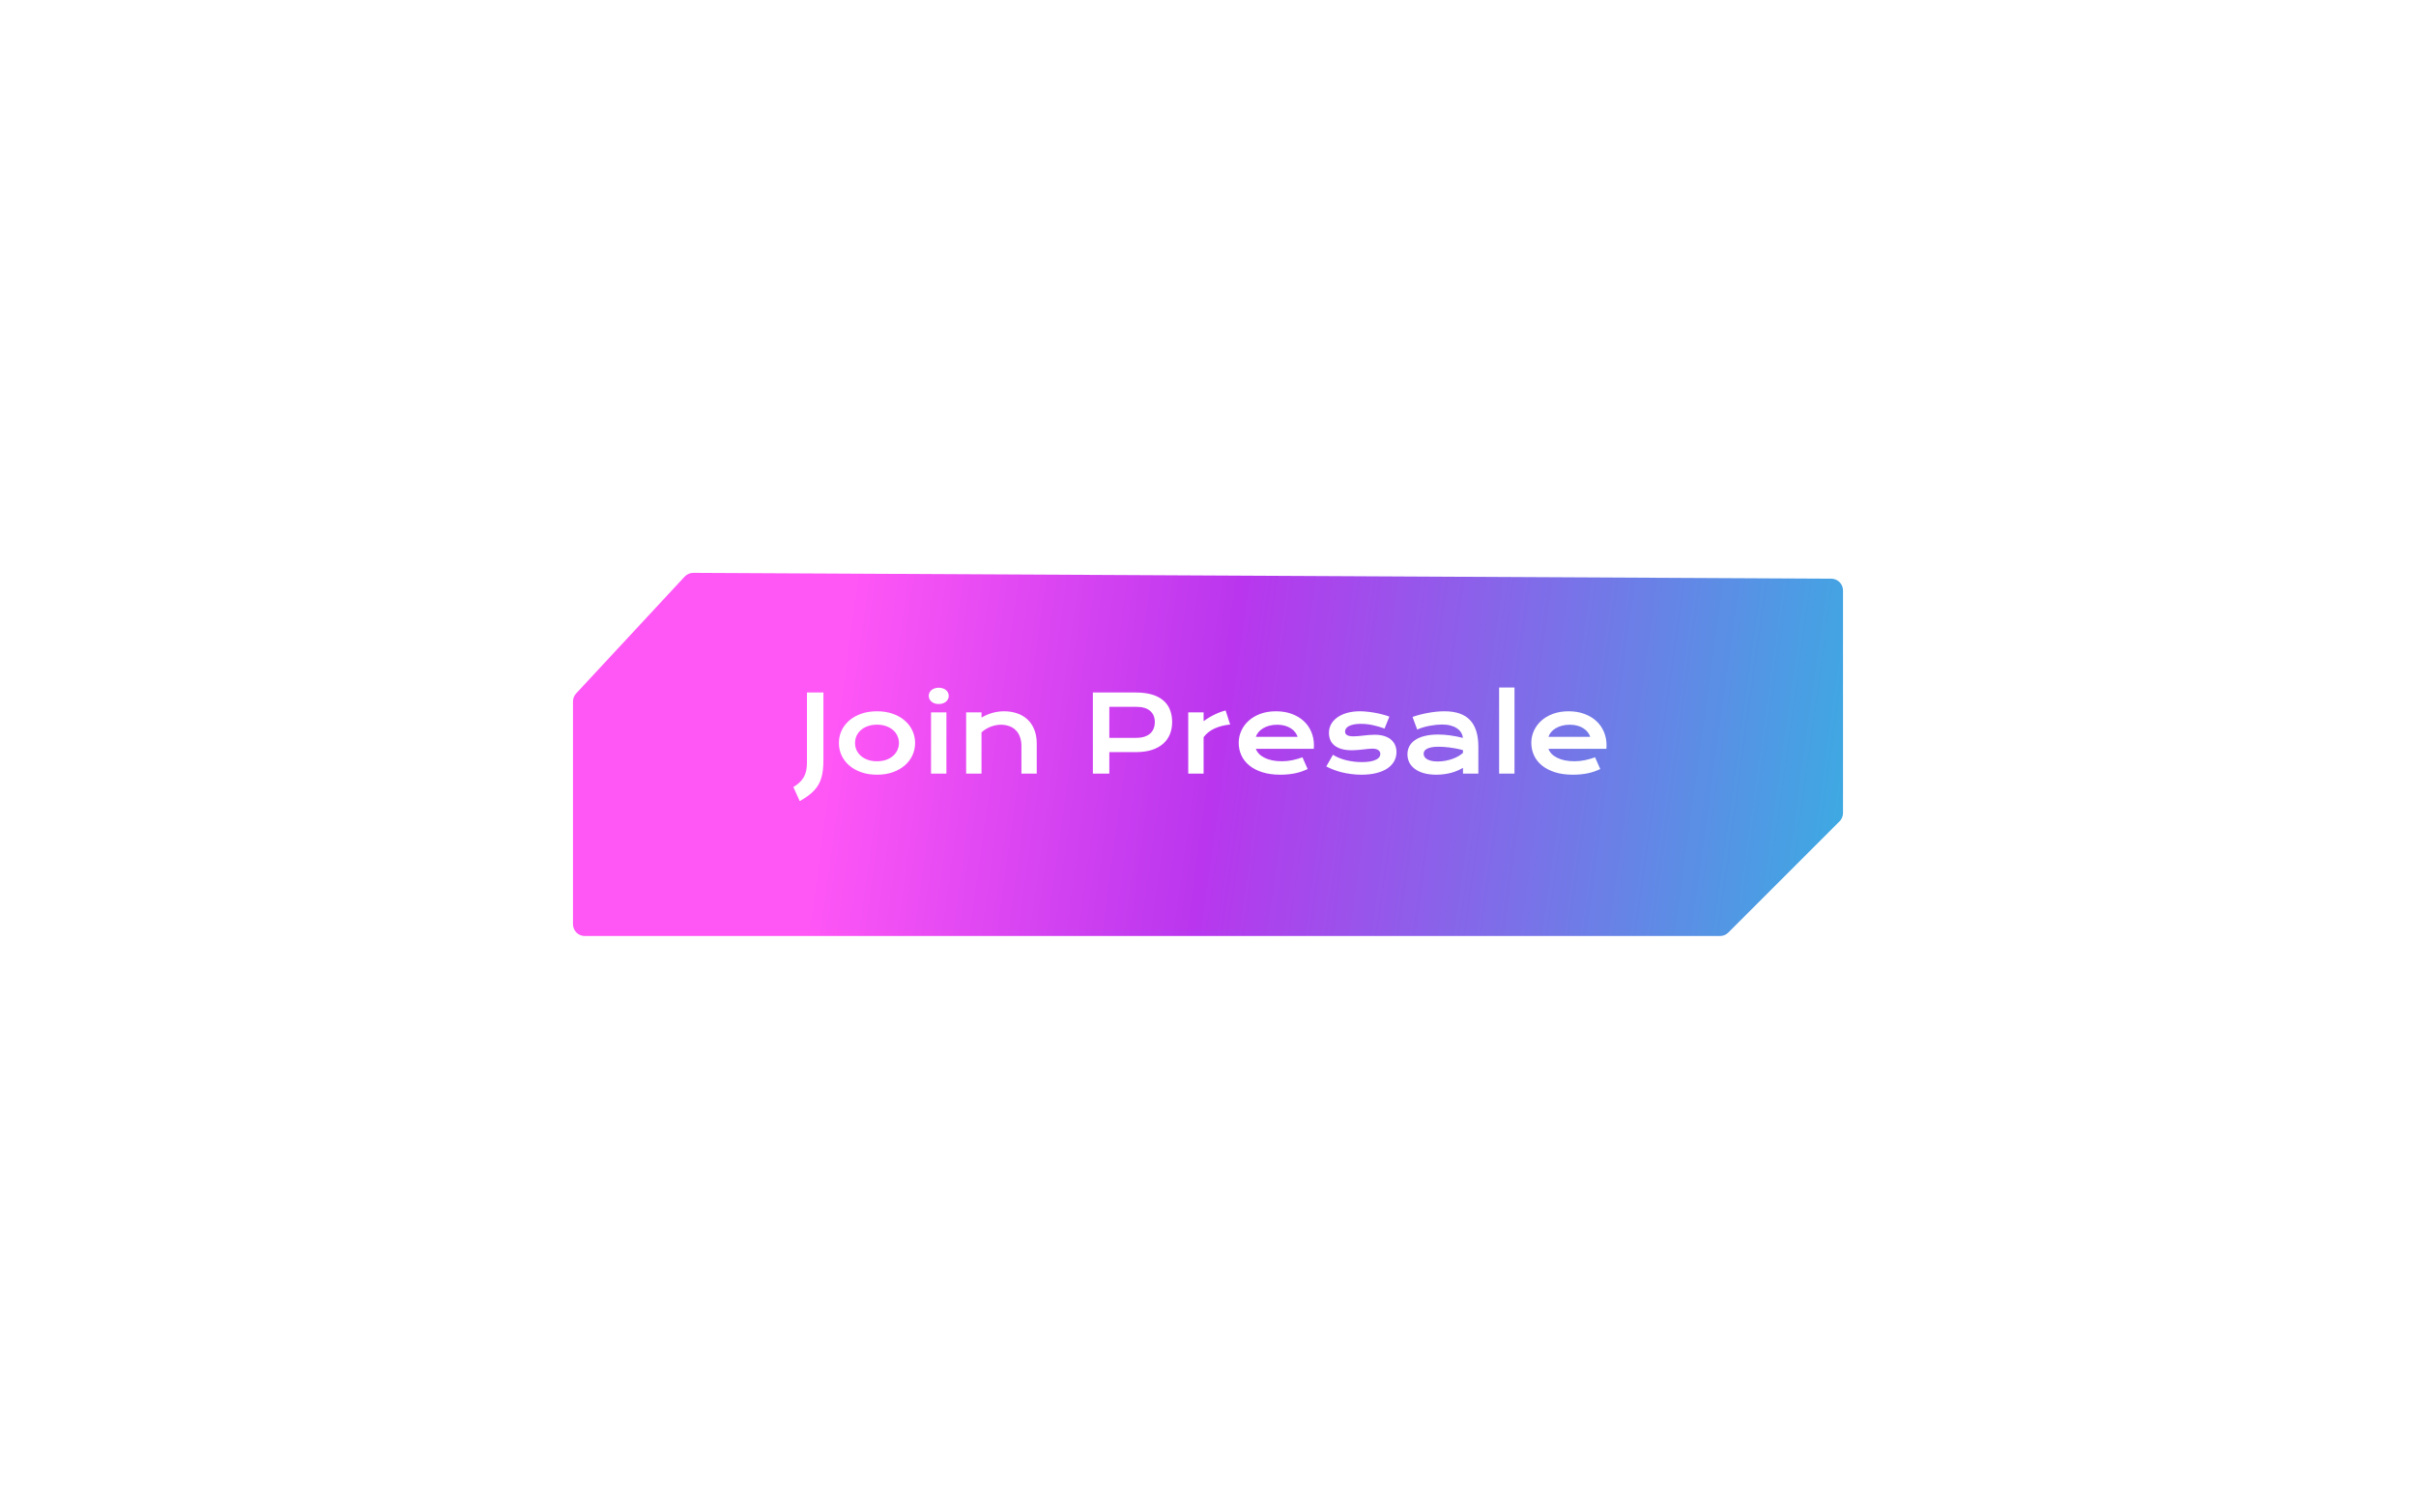 <svg width="409" height="256" viewBox="0 0 409 256" fill="none" xmlns="http://www.w3.org/2000/svg">
<g filter="url(#filter0_bd_2_1060)">
<path d="M97 114.785V152.5C97 153.605 97.895 154.5 99 154.5H291.172C291.702 154.5 292.211 154.289 292.586 153.914L311.414 135.086C311.789 134.711 312 134.202 312 133.672V95.99C312 94.889 311.111 93.996 310.01 93.99L117.378 93.004C116.819 93.002 116.283 93.233 115.902 93.644L97.534 113.424C97.191 113.794 97 114.281 97 114.785Z" fill="url(#paint0_linear_2_1060)"/>
</g>
<path d="M134.306 133.276C134.71 133.03 135.056 132.772 135.343 132.503C135.636 132.233 135.876 131.935 136.063 131.606C136.251 131.284 136.389 130.924 136.477 130.525C136.564 130.121 136.608 129.664 136.608 129.154V117.263H139.395V128.653C139.395 129.263 139.368 129.819 139.315 130.323C139.263 130.821 139.175 131.278 139.052 131.694C138.935 132.116 138.773 132.503 138.568 132.854C138.369 133.206 138.12 133.54 137.821 133.856C137.528 134.173 137.18 134.478 136.775 134.771C136.377 135.063 135.914 135.359 135.387 135.658L134.306 133.276ZM142.014 125.814C142.014 125.07 142.163 124.373 142.462 123.723C142.767 123.072 143.197 122.504 143.754 122.018C144.316 121.531 144.993 121.147 145.784 120.866C146.581 120.585 147.475 120.444 148.465 120.444C149.455 120.444 150.346 120.585 151.137 120.866C151.934 121.147 152.61 121.531 153.167 122.018C153.729 122.504 154.16 123.072 154.459 123.723C154.764 124.373 154.916 125.07 154.916 125.814C154.916 126.559 154.764 127.256 154.459 127.906C154.16 128.557 153.729 129.125 153.167 129.611C152.61 130.098 151.934 130.481 151.137 130.763C150.346 131.044 149.455 131.185 148.465 131.185C147.475 131.185 146.581 131.044 145.784 130.763C144.993 130.481 144.316 130.098 143.754 129.611C143.197 129.125 142.767 128.557 142.462 127.906C142.163 127.256 142.014 126.559 142.014 125.814ZM144.747 125.814C144.747 126.23 144.829 126.626 144.993 127.001C145.163 127.37 145.406 127.698 145.723 127.985C146.045 128.267 146.435 128.492 146.892 128.662C147.354 128.826 147.879 128.908 148.465 128.908C149.051 128.908 149.572 128.826 150.029 128.662C150.492 128.492 150.882 128.267 151.198 127.985C151.521 127.698 151.764 127.37 151.928 127.001C152.098 126.626 152.183 126.23 152.183 125.814C152.183 125.398 152.098 125.003 151.928 124.628C151.764 124.253 151.521 123.925 151.198 123.644C150.882 123.356 150.492 123.131 150.029 122.967C149.572 122.797 149.051 122.712 148.465 122.712C147.879 122.712 147.354 122.797 146.892 122.967C146.435 123.131 146.045 123.356 145.723 123.644C145.406 123.925 145.163 124.253 144.993 124.628C144.829 125.003 144.747 125.398 144.747 125.814ZM158.915 119.214C158.657 119.214 158.423 119.179 158.212 119.108C158.007 119.032 157.831 118.933 157.685 118.81C157.538 118.681 157.424 118.534 157.342 118.37C157.266 118.2 157.228 118.021 157.228 117.834C157.228 117.641 157.266 117.462 157.342 117.298C157.424 117.128 157.538 116.981 157.685 116.858C157.831 116.735 158.007 116.639 158.212 116.568C158.423 116.492 158.657 116.454 158.915 116.454C159.179 116.454 159.413 116.492 159.618 116.568C159.829 116.639 160.008 116.735 160.154 116.858C160.301 116.981 160.412 117.128 160.488 117.298C160.57 117.462 160.611 117.641 160.611 117.834C160.611 118.021 160.57 118.2 160.488 118.37C160.412 118.534 160.301 118.681 160.154 118.81C160.008 118.933 159.829 119.032 159.618 119.108C159.413 119.179 159.179 119.214 158.915 119.214ZM157.614 120.629H160.216V131H157.614V120.629ZM163.556 120.629H166.157V121.508C166.849 121.115 167.508 120.84 168.135 120.682C168.768 120.523 169.386 120.444 169.989 120.444C170.78 120.444 171.513 120.562 172.187 120.796C172.86 121.024 173.443 121.367 173.936 121.824C174.428 122.281 174.812 122.853 175.087 123.538C175.368 124.218 175.509 125.006 175.509 125.902V131H172.916V126.324C172.916 125.756 172.834 125.249 172.67 124.804C172.512 124.353 172.28 123.975 171.976 123.67C171.677 123.359 171.311 123.125 170.877 122.967C170.449 122.803 169.969 122.721 169.436 122.721C169.154 122.721 168.864 122.75 168.565 122.809C168.272 122.867 167.982 122.952 167.695 123.063C167.414 123.169 167.142 123.304 166.878 123.468C166.614 123.626 166.374 123.808 166.157 124.013V131H163.556V120.629ZM185.01 117.263H192.252C193.307 117.263 194.221 117.377 194.994 117.605C195.768 117.834 196.409 118.165 196.919 118.599C197.429 119.026 197.807 119.551 198.053 120.172C198.305 120.793 198.431 121.493 198.431 122.272C198.431 123.005 198.308 123.682 198.062 124.303C197.815 124.924 197.438 125.463 196.928 125.92C196.424 126.371 195.785 126.726 195.012 126.983C194.238 127.235 193.324 127.361 192.27 127.361L187.796 127.353V131H185.01V117.263ZM192.322 124.944C192.85 124.944 193.31 124.883 193.702 124.76C194.101 124.631 194.432 124.452 194.695 124.224C194.965 123.989 195.164 123.708 195.293 123.38C195.428 123.046 195.495 122.677 195.495 122.272C195.495 121.458 195.229 120.825 194.695 120.374C194.168 119.917 193.377 119.688 192.322 119.688H187.796V124.944H192.322ZM201.155 120.629H203.757V122.123C204.331 121.695 204.938 121.326 205.576 121.016C206.215 120.705 206.851 120.468 207.483 120.304L208.248 122.686C207.246 122.785 206.364 123.011 205.603 123.362C204.847 123.708 204.231 124.197 203.757 124.83V131H201.155V120.629ZM209.698 125.779C209.698 125.076 209.842 124.405 210.129 123.767C210.416 123.122 210.829 122.554 211.368 122.062C211.907 121.569 212.566 121.177 213.346 120.884C214.131 120.591 215.021 120.444 216.018 120.444C217.008 120.444 217.898 120.594 218.689 120.893C219.486 121.186 220.16 121.59 220.711 122.105C221.268 122.621 221.692 123.228 221.985 123.925C222.284 124.622 222.434 125.369 222.434 126.166C222.434 126.266 222.431 126.374 222.425 126.491C222.425 126.603 222.419 126.705 222.407 126.799H212.599C212.71 127.109 212.889 127.394 213.135 127.651C213.387 127.909 213.7 128.132 214.075 128.319C214.45 128.507 214.884 128.653 215.376 128.759C215.868 128.858 216.413 128.908 217.011 128.908C217.608 128.908 218.203 128.847 218.795 128.724C219.387 128.595 219.952 128.434 220.491 128.24L221.37 130.227C221.03 130.385 220.685 130.525 220.333 130.648C219.987 130.766 219.624 130.865 219.243 130.947C218.868 131.023 218.473 131.082 218.057 131.123C217.646 131.164 217.213 131.185 216.756 131.185C215.59 131.185 214.567 131.044 213.688 130.763C212.81 130.481 212.074 130.098 211.482 129.611C210.891 129.125 210.445 128.554 210.146 127.897C209.848 127.241 209.698 126.535 209.698 125.779ZM219.674 124.769C219.58 124.481 219.434 124.215 219.234 123.969C219.041 123.717 218.798 123.5 218.505 123.318C218.212 123.131 217.872 122.984 217.485 122.879C217.099 122.773 216.674 122.721 216.211 122.721C215.719 122.721 215.271 122.776 214.866 122.888C214.462 122.999 214.107 123.148 213.803 123.336C213.498 123.523 213.243 123.74 213.038 123.986C212.839 124.232 212.692 124.493 212.599 124.769H219.674ZM225.65 127.818C226.354 128.24 227.127 128.551 227.971 128.75C228.814 128.949 229.679 129.049 230.563 129.049C231.161 129.049 231.659 129.008 232.058 128.926C232.456 128.844 232.775 128.738 233.016 128.609C233.256 128.48 233.426 128.334 233.525 128.17C233.625 128.006 233.675 127.839 233.675 127.669C233.675 127.423 233.566 127.212 233.35 127.036C233.139 126.86 232.787 126.772 232.295 126.772C232.066 126.772 231.82 126.787 231.557 126.816C231.293 126.846 231.015 126.878 230.722 126.913C230.435 126.942 230.133 126.972 229.816 127.001C229.506 127.03 229.189 127.045 228.867 127.045C228.164 127.045 227.563 126.969 227.065 126.816C226.573 126.664 226.172 126.456 225.861 126.192C225.551 125.929 225.325 125.618 225.185 125.261C225.044 124.897 224.974 124.508 224.974 124.092C224.974 123.564 225.097 123.078 225.343 122.633C225.589 122.188 225.94 121.804 226.397 121.481C226.854 121.153 227.405 120.898 228.05 120.717C228.7 120.535 229.424 120.444 230.221 120.444C230.637 120.444 231.07 120.471 231.521 120.523C231.979 120.57 232.427 120.635 232.866 120.717C233.306 120.799 233.728 120.896 234.132 121.007C234.536 121.112 234.894 121.227 235.204 121.35L234.387 123.371C233.725 123.125 233.062 122.932 232.4 122.791C231.744 122.645 231.067 122.571 230.37 122.571C229.884 122.571 229.471 122.609 229.131 122.686C228.797 122.756 228.524 122.853 228.313 122.976C228.103 123.093 227.947 123.23 227.848 123.389C227.754 123.541 227.707 123.702 227.707 123.872C227.707 123.995 227.73 124.106 227.777 124.206C227.83 124.306 227.912 124.394 228.023 124.47C228.141 124.54 228.29 124.596 228.472 124.637C228.659 124.672 228.888 124.689 229.157 124.689C229.403 124.689 229.664 124.675 229.939 124.646C230.215 124.616 230.502 124.587 230.801 124.558C231.1 124.522 231.407 124.49 231.724 124.461C232.046 124.432 232.374 124.417 232.708 124.417C233.329 124.417 233.871 124.49 234.334 124.637C234.803 124.783 235.189 124.988 235.494 125.252C235.799 125.516 236.027 125.826 236.18 126.184C236.332 126.541 236.408 126.931 236.408 127.353C236.408 127.897 236.282 128.404 236.03 128.873C235.778 129.342 235.403 129.749 234.905 130.095C234.407 130.435 233.786 130.701 233.042 130.895C232.304 131.088 231.448 131.185 230.476 131.185C229.878 131.185 229.301 131.146 228.744 131.07C228.188 131 227.657 130.903 227.153 130.78C226.649 130.651 226.175 130.502 225.729 130.332C225.29 130.162 224.889 129.98 224.525 129.787L225.65 127.818ZM238.263 127.73C238.263 127.232 238.371 126.778 238.588 126.368C238.805 125.958 239.13 125.606 239.563 125.313C239.997 125.015 240.536 124.786 241.181 124.628C241.831 124.464 242.587 124.382 243.448 124.382C244.087 124.382 244.758 124.429 245.461 124.522C246.17 124.616 246.899 124.76 247.649 124.953C247.62 124.625 247.521 124.323 247.351 124.048C247.181 123.767 246.943 123.526 246.639 123.327C246.34 123.122 245.977 122.964 245.549 122.853C245.127 122.741 244.646 122.686 244.107 122.686C243.814 122.686 243.492 122.703 243.141 122.738C242.789 122.773 242.426 122.826 242.051 122.896C241.676 122.967 241.304 123.055 240.935 123.16C240.571 123.266 240.231 123.392 239.915 123.538L239.124 121.402C239.517 121.262 239.936 121.133 240.381 121.016C240.832 120.898 241.292 120.799 241.761 120.717C242.229 120.629 242.698 120.562 243.167 120.515C243.636 120.468 244.09 120.444 244.529 120.444C246.469 120.444 247.91 120.939 248.854 121.93C249.797 122.92 250.269 124.438 250.269 126.482V131H247.667V130.024C247.397 130.183 247.102 130.332 246.779 130.473C246.463 130.613 246.117 130.736 245.742 130.842C245.367 130.947 244.963 131.029 244.529 131.088C244.102 131.152 243.647 131.185 243.167 131.185C242.358 131.185 241.646 131.097 241.031 130.921C240.422 130.745 239.912 130.502 239.502 130.191C239.092 129.881 238.781 129.518 238.57 129.102C238.365 128.68 238.263 128.223 238.263 127.73ZM241.005 127.643C241.005 127.812 241.049 127.977 241.137 128.135C241.225 128.287 241.365 128.425 241.559 128.548C241.752 128.665 241.998 128.762 242.297 128.838C242.602 128.908 242.968 128.943 243.396 128.943C243.853 128.943 244.295 128.902 244.723 128.82C245.15 128.738 245.549 128.63 245.918 128.495C246.287 128.36 246.621 128.205 246.92 128.029C247.219 127.854 247.468 127.672 247.667 127.484V127.027C247.269 126.916 246.873 126.822 246.48 126.746C246.094 126.67 245.722 126.611 245.364 126.57C245.013 126.523 244.679 126.491 244.362 126.474C244.052 126.456 243.779 126.447 243.545 126.447C243.059 126.447 242.654 126.479 242.332 126.544C242.01 126.608 241.749 126.696 241.55 126.808C241.351 126.913 241.21 127.039 241.128 127.186C241.046 127.332 241.005 127.484 241.005 127.643ZM253.784 116.419H256.386V131H253.784V116.419ZM259.233 125.779C259.233 125.076 259.377 124.405 259.664 123.767C259.951 123.122 260.364 122.554 260.903 122.062C261.442 121.569 262.102 121.177 262.881 120.884C263.666 120.591 264.557 120.444 265.553 120.444C266.543 120.444 267.434 120.594 268.225 120.893C269.021 121.186 269.695 121.59 270.246 122.105C270.803 122.621 271.228 123.228 271.521 123.925C271.819 124.622 271.969 125.369 271.969 126.166C271.969 126.266 271.966 126.374 271.96 126.491C271.96 126.603 271.954 126.705 271.942 126.799H262.134C262.245 127.109 262.424 127.394 262.67 127.651C262.922 127.909 263.235 128.132 263.61 128.319C263.985 128.507 264.419 128.653 264.911 128.759C265.403 128.858 265.948 128.908 266.546 128.908C267.144 128.908 267.738 128.847 268.33 128.724C268.922 128.595 269.487 128.434 270.026 128.24L270.905 130.227C270.565 130.385 270.22 130.525 269.868 130.648C269.522 130.766 269.159 130.865 268.778 130.947C268.403 131.023 268.008 131.082 267.592 131.123C267.182 131.164 266.748 131.185 266.291 131.185C265.125 131.185 264.103 131.044 263.224 130.763C262.345 130.481 261.609 130.098 261.018 129.611C260.426 129.125 259.98 128.554 259.682 127.897C259.383 127.241 259.233 126.535 259.233 125.779ZM269.209 124.769C269.115 124.481 268.969 124.215 268.77 123.969C268.576 123.717 268.333 123.5 268.04 123.318C267.747 123.131 267.407 122.984 267.021 122.879C266.634 122.773 266.209 122.721 265.746 122.721C265.254 122.721 264.806 122.776 264.401 122.888C263.997 122.999 263.643 123.148 263.338 123.336C263.033 123.523 262.778 123.74 262.573 123.986C262.374 124.232 262.228 124.493 262.134 124.769H269.209Z" fill="white"/>
<defs>
<filter id="filter0_bd_2_1060" x="-95" y="-98.995" width="599" height="445.495" filterUnits="userSpaceOnUse" color-interpolation-filters="sRGB">
<feFlood flood-opacity="0" result="BackgroundImageFix"/>
<feGaussianBlur in="BackgroundImage" stdDeviation="96"/>
<feComposite in2="SourceAlpha" operator="in" result="effect1_backgroundBlur_2_1060"/>
<feColorMatrix in="SourceAlpha" type="matrix" values="0 0 0 0 0 0 0 0 0 0 0 0 0 0 0 0 0 0 127 0" result="hardAlpha"/>
<feOffset dy="4"/>
<feGaussianBlur stdDeviation="48.5"/>
<feComposite in2="hardAlpha" operator="out"/>
<feColorMatrix type="matrix" values="0 0 0 0 1 0 0 0 0 0.337 0 0 0 0 0.965 0 0 0 0.51 0"/>
<feBlend mode="normal" in2="effect1_backgroundBlur_2_1060" result="effect2_dropShadow_2_1060"/>
<feBlend mode="normal" in="SourceGraphic" in2="effect2_dropShadow_2_1060" result="shape"/>
</filter>
<linearGradient id="paint0_linear_2_1060" x1="97" y1="94" x2="353.525" y2="129.472" gradientUnits="userSpaceOnUse">
<stop offset="0.183" stop-color="#FF56F6"/>
<stop offset="0.433" stop-color="#B936EE"/>
<stop offset="0.854" stop-color="#3BACE2"/>
<stop offset="1" stop-color="#406AFF"/>
</linearGradient>
</defs>
</svg>
